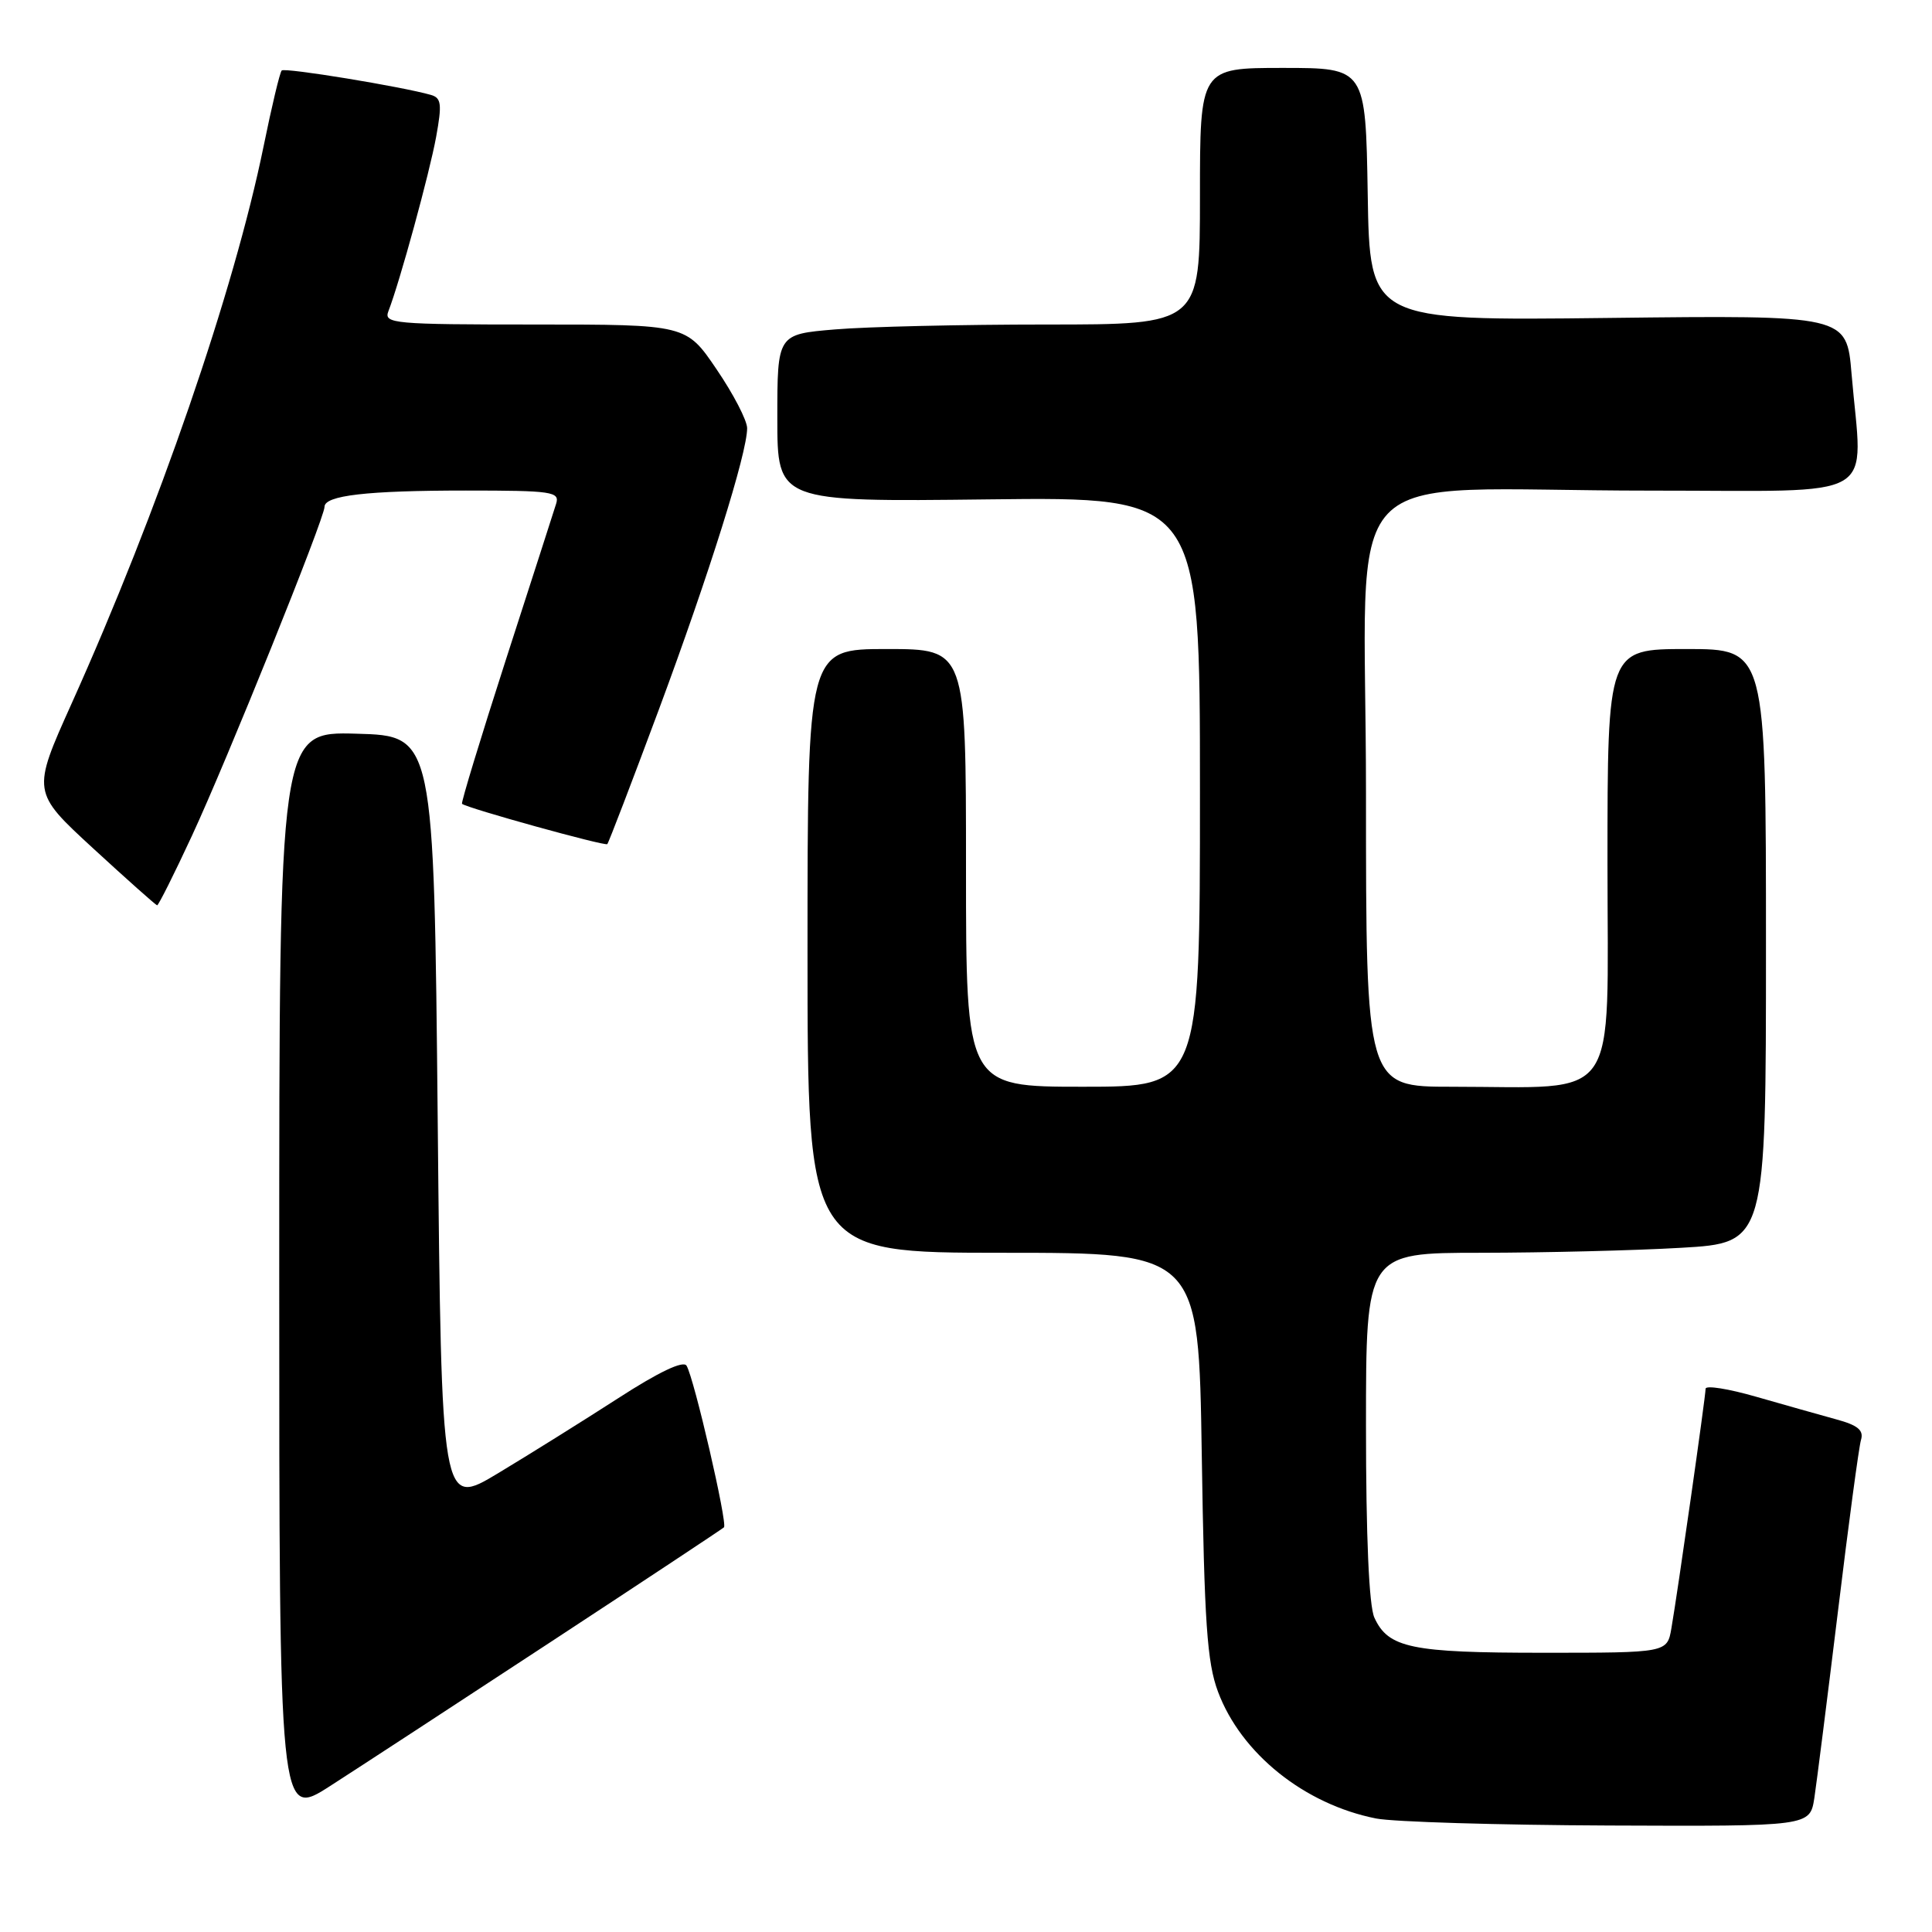 <?xml version="1.0" encoding="UTF-8" standalone="no"?>
<!DOCTYPE svg PUBLIC "-//W3C//DTD SVG 1.1//EN" "http://www.w3.org/Graphics/SVG/1.1/DTD/svg11.dtd" >
<svg xmlns="http://www.w3.org/2000/svg" xmlns:xlink="http://www.w3.org/1999/xlink" version="1.1" viewBox="0 0 256 256">
 <g >
 <path fill="currentColor"
d=" M 240.41 238.25 C 240.72 236.19 242.13 225.05 243.54 213.50 C 244.94 201.95 246.31 191.74 246.59 190.80 C 246.98 189.52 246.18 188.85 243.30 188.07 C 241.21 187.50 236.46 186.15 232.75 185.09 C 229.04 184.02 226.00 183.53 226.00 184.02 C 226.00 185.04 222.30 210.97 221.47 215.75 C 220.91 219.00 220.91 219.00 204.50 219.00 C 186.98 219.00 183.95 218.37 182.11 214.34 C 181.40 212.78 181.00 203.64 181.00 188.95 C 181.00 166.00 181.00 166.00 196.25 166.00 C 204.64 165.99 216.56 165.70 222.75 165.34 C 234.00 164.69 234.00 164.69 234.00 125.35 C 234.00 86.00 234.00 86.00 223.50 86.00 C 213.00 86.00 213.00 86.00 213.00 114.36 C 213.00 146.81 214.95 144.00 192.36 144.00 C 181.00 144.00 181.00 144.00 181.00 105.14 C 181.00 59.81 176.09 65.02 218.75 65.01 C 249.68 65.00 246.79 66.68 245.34 49.53 C 244.69 41.76 244.69 41.76 213.09 42.13 C 181.50 42.50 181.50 42.50 181.23 25.75 C 180.95 9.00 180.95 9.00 169.98 9.00 C 159.00 9.00 159.00 9.00 159.00 26.00 C 159.00 43.00 159.00 43.00 138.65 43.00 C 127.46 43.00 114.86 43.29 110.65 43.65 C 103.00 44.29 103.00 44.29 103.00 55.40 C 103.00 66.50 103.00 66.50 131.00 66.17 C 159.00 65.84 159.00 65.84 159.00 104.92 C 159.00 144.00 159.00 144.00 143.50 144.00 C 128.00 144.00 128.00 144.00 128.00 115.00 C 128.00 86.00 128.00 86.00 117.50 86.00 C 107.00 86.00 107.00 86.00 107.00 126.00 C 107.00 166.00 107.00 166.00 132.92 166.00 C 158.83 166.00 158.83 166.00 159.24 192.75 C 159.58 215.03 159.94 220.28 161.39 224.16 C 164.45 232.35 172.84 239.08 182.34 240.96 C 184.63 241.41 198.50 241.83 213.16 241.89 C 239.82 242.00 239.82 242.00 240.41 238.25 Z  M 73.00 217.55 C 85.38 209.43 95.69 202.60 95.93 202.38 C 96.43 201.90 91.96 182.55 90.97 180.96 C 90.54 180.25 87.29 181.79 81.90 185.28 C 77.28 188.26 70.12 192.73 66.00 195.21 C 58.50 199.72 58.50 199.72 58.00 148.61 C 57.50 97.50 57.50 97.50 47.25 97.22 C 37.00 96.93 37.00 96.93 37.00 168.96 C 37.00 240.99 37.00 240.99 43.75 236.65 C 47.46 234.27 60.62 225.67 73.00 217.55 Z  M 25.43 110.75 C 30.04 100.83 43.00 68.68 43.00 67.16 C 43.00 65.65 48.60 65.00 61.74 65.00 C 73.18 65.00 74.19 65.15 73.69 66.75 C 73.39 67.71 70.40 77.00 67.04 87.39 C 63.69 97.78 61.07 106.38 61.22 106.51 C 61.90 107.09 80.18 112.15 80.47 111.85 C 80.65 111.66 83.73 103.62 87.31 94.00 C 93.95 76.12 99.00 60.05 99.00 56.74 C 99.00 55.72 97.18 52.21 94.96 48.95 C 90.93 43.00 90.93 43.00 70.86 43.00 C 52.15 43.00 50.83 42.88 51.46 41.25 C 52.97 37.37 56.92 22.92 57.79 18.14 C 58.58 13.80 58.48 12.98 57.11 12.58 C 53.28 11.48 37.73 8.93 37.33 9.34 C 37.08 9.58 36.00 14.12 34.92 19.42 C 31.00 38.58 20.98 67.68 9.49 93.22 C 4.22 104.94 4.22 104.94 12.36 112.43 C 16.84 116.55 20.64 119.93 20.82 119.96 C 20.99 119.98 23.07 115.84 25.43 110.75 Z "/>
</g>
</svg>